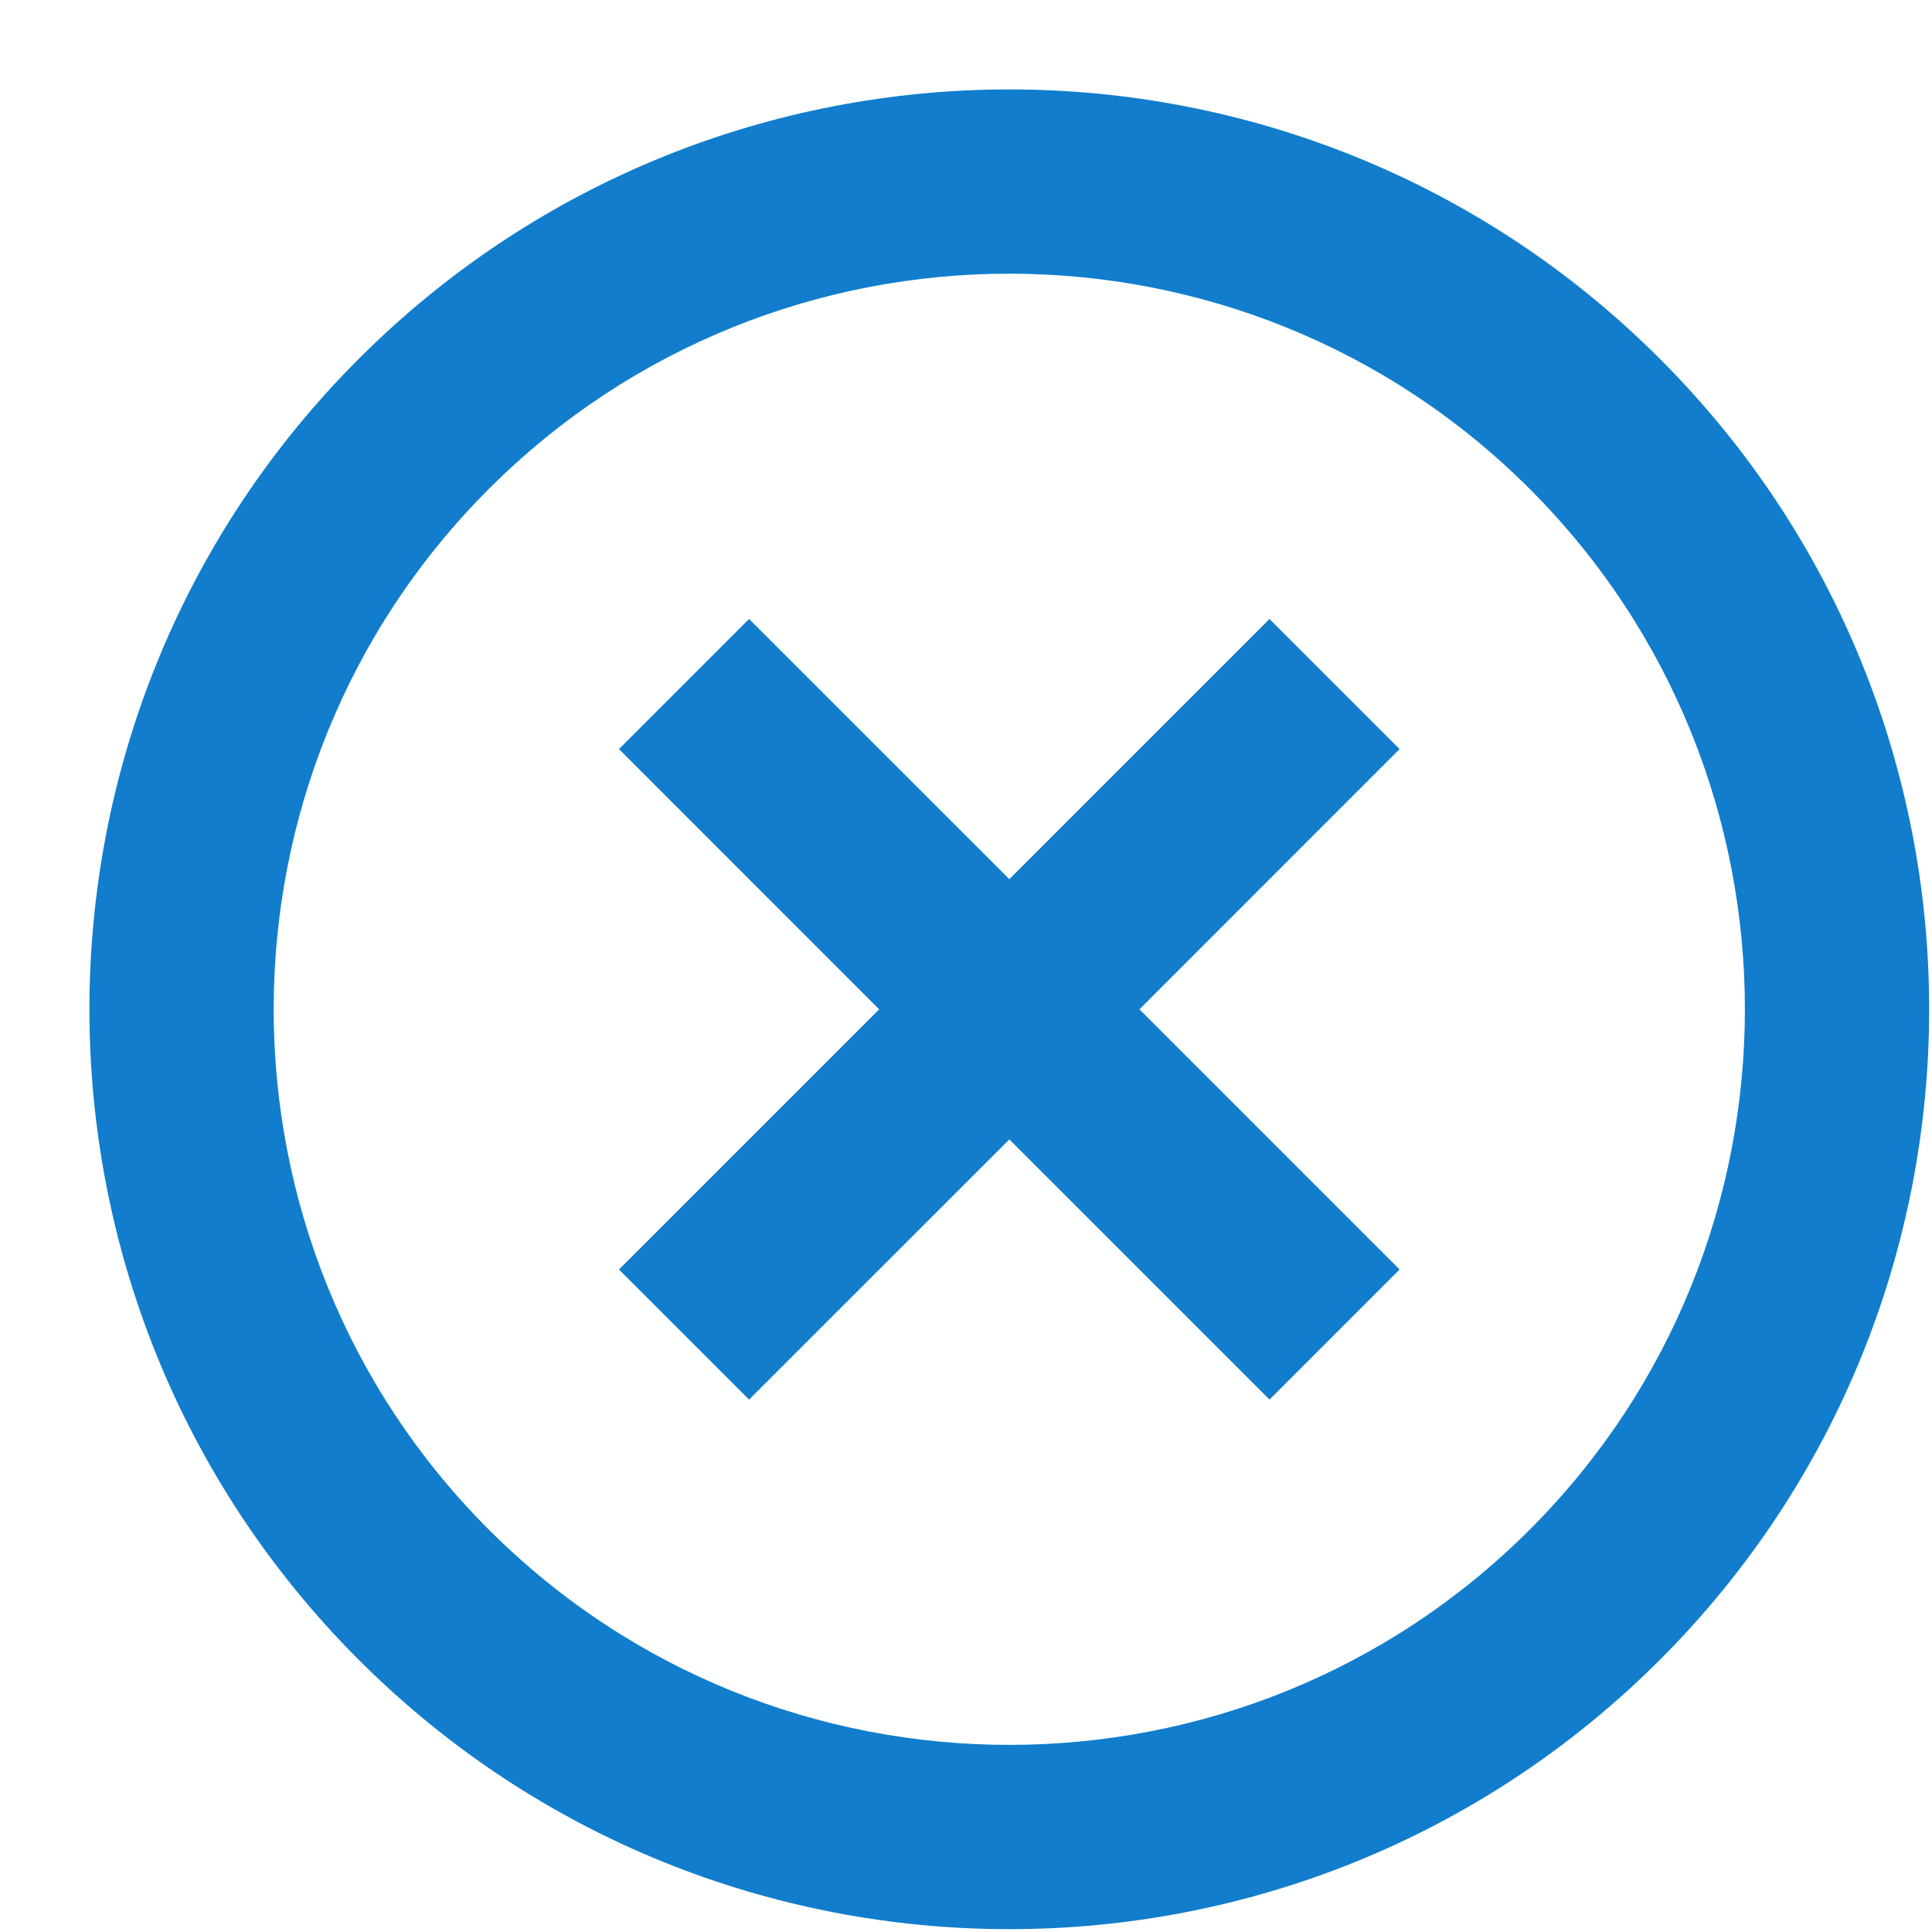 <svg width="21" height="21" viewBox="0 0 21 21" fill="none" xmlns="http://www.w3.org/2000/svg">
<path d="M8.142 6.728L6.728 8.142L9.556 10.971L6.728 13.799L8.142 15.213L10.971 12.385L13.799 15.213L15.213 13.799L12.385 10.971L15.213 8.142L13.799 6.728L10.971 9.556L8.142 6.728ZM3.9 3.9C-0.004 7.803 -0.004 14.138 3.9 18.042C7.803 21.945 14.138 21.945 18.042 18.042C21.945 14.138 21.945 7.803 18.042 3.9C14.138 -0.004 7.803 -0.004 3.9 3.9ZM16.627 16.627C13.509 19.746 8.432 19.746 5.314 16.627C2.195 13.509 2.195 8.432 5.314 5.314C8.432 2.195 13.509 2.195 16.627 5.314C19.746 8.432 19.746 13.509 16.627 16.627Z" fill="#117DCC"/>
</svg>
